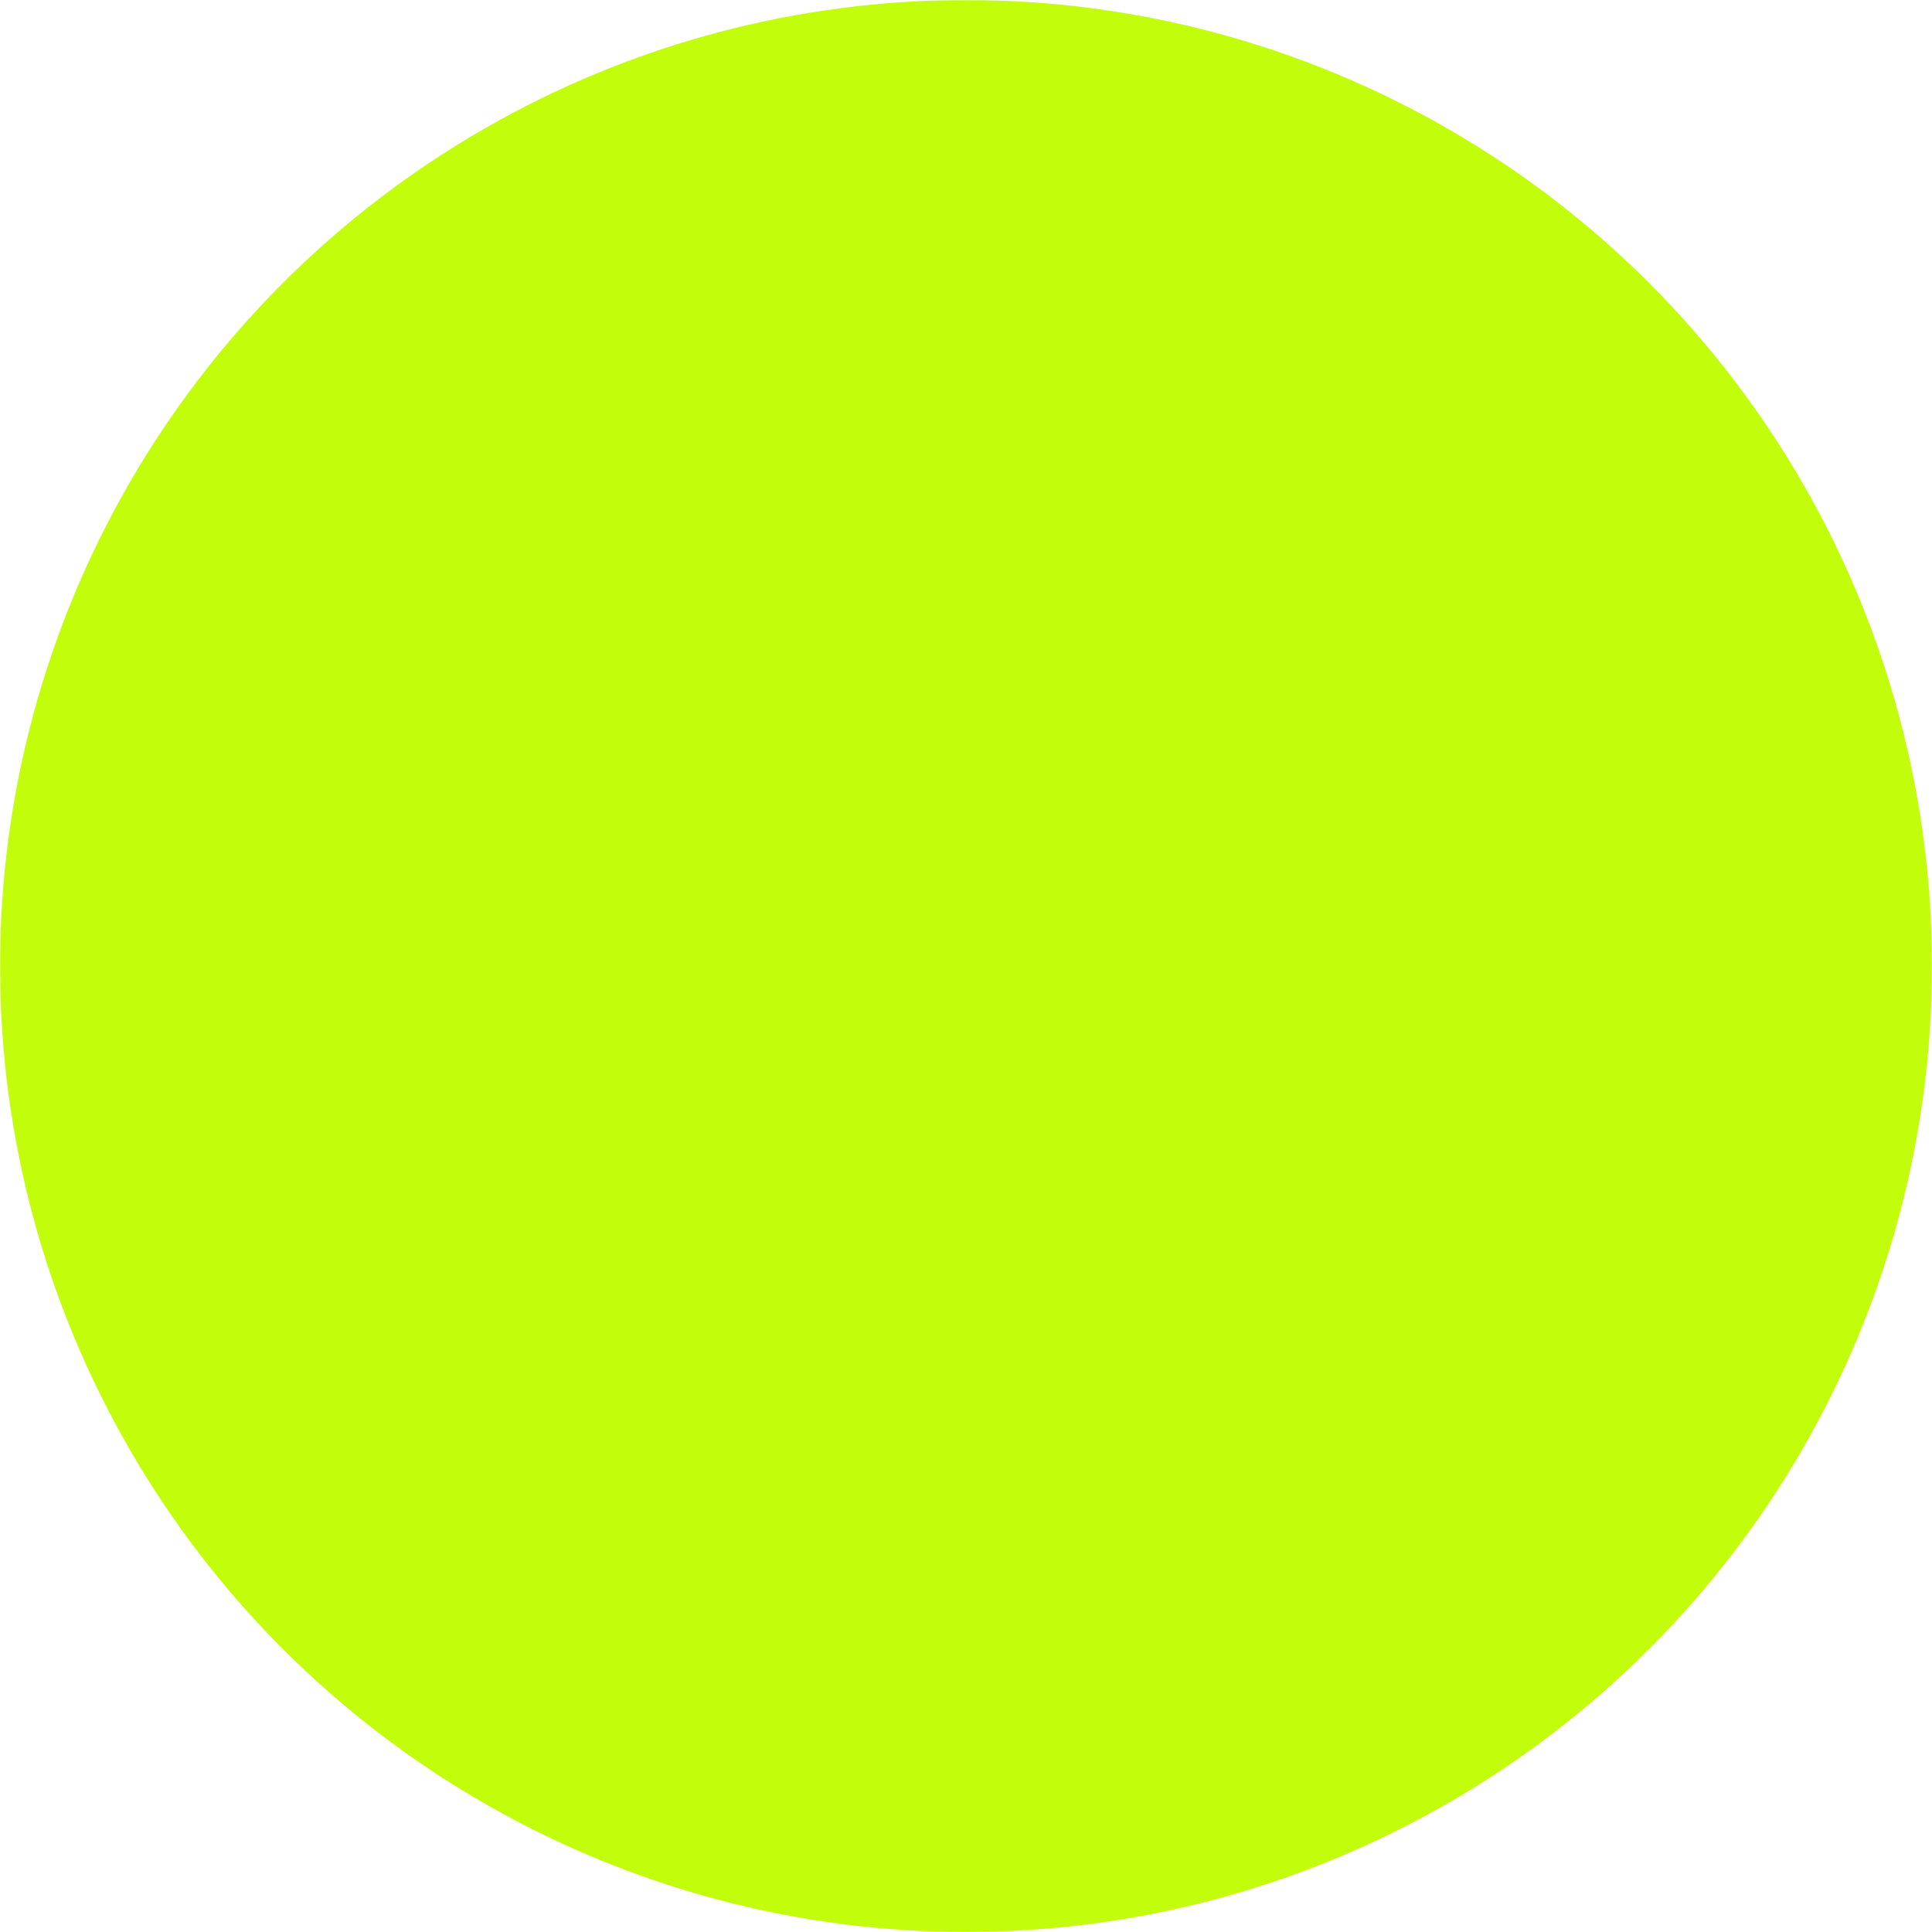 <svg xmlns="http://www.w3.org/2000/svg" viewBox="0 0 1000 1000">
  <defs>
    <mask id="a" maskUnits="userSpaceOnUse">
      <path fill="#fff" d="M0 0h1000v1000H0Z"/>
      <circle cx="500" cy="365" r="305" />
      <path d="M432 500h136v500H432Z"/>
    </mask>
  </defs>
  <circle fill="#c2fe0c" cx="500" cy="500" r="500" mask="url(#a)"/>
</svg>
